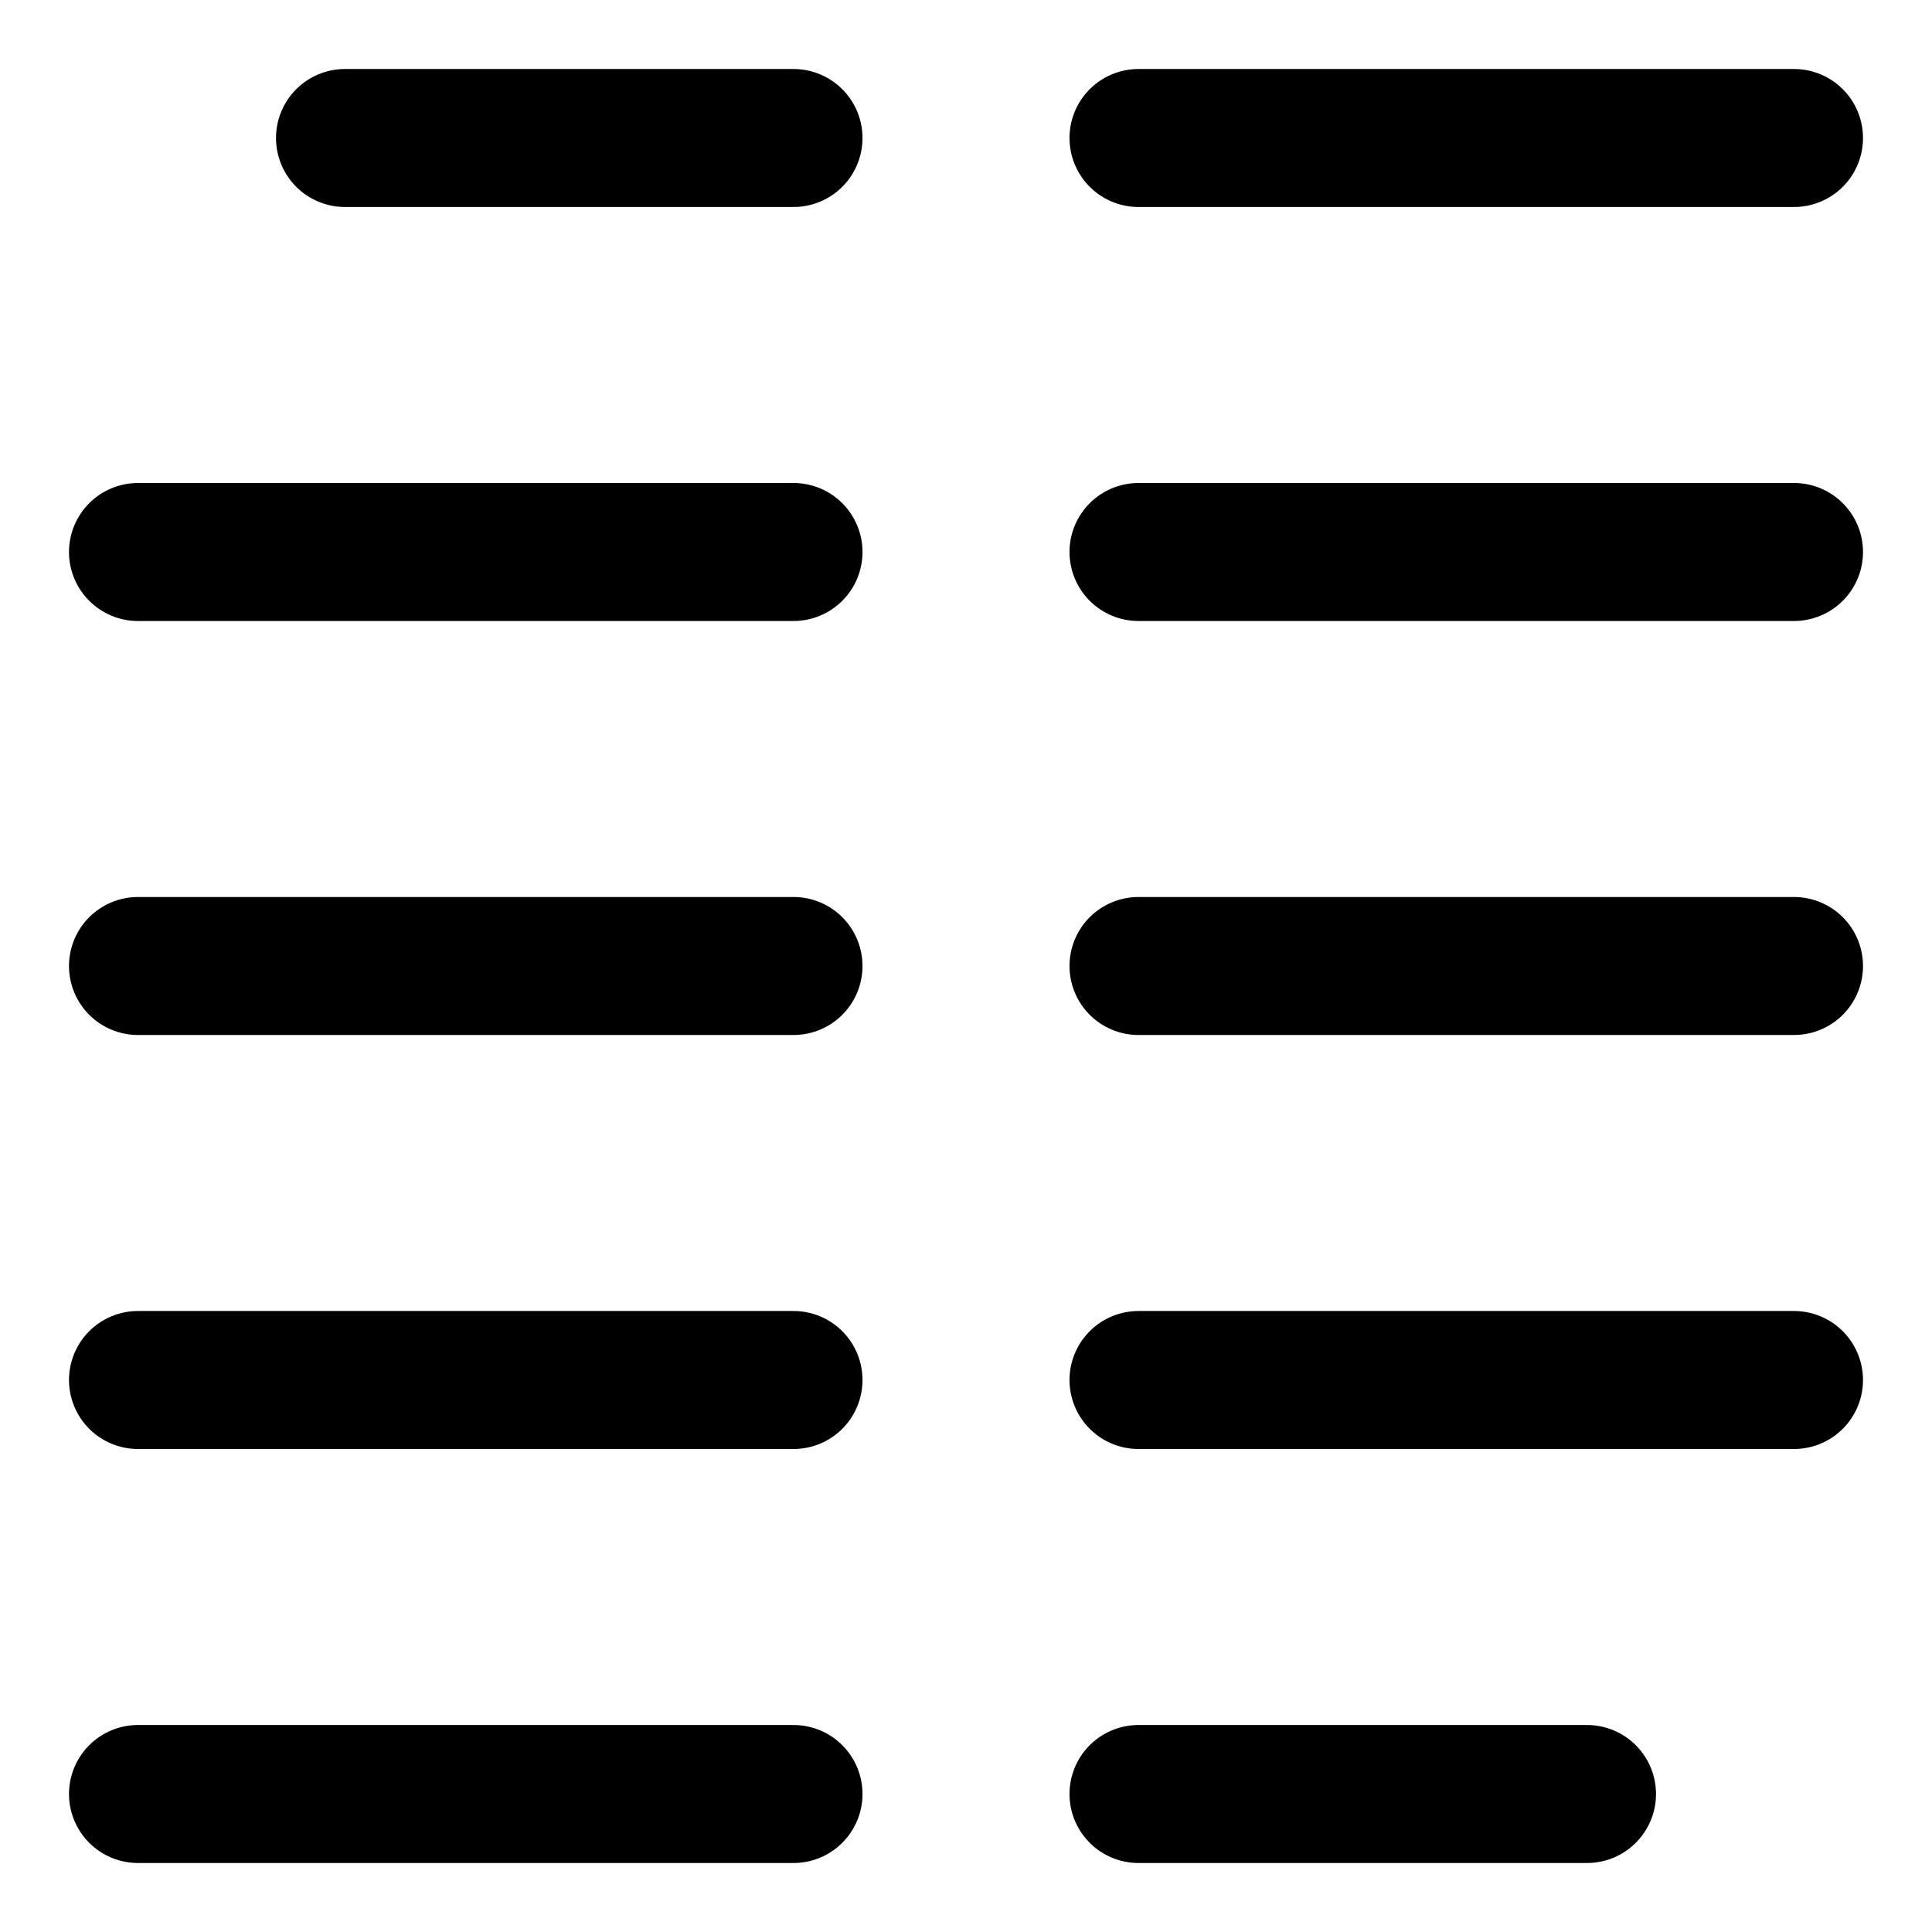 <svg xmlns="http://www.w3.org/2000/svg" fill="none" viewBox="0 0 14 14"><g id="paragraph-column--text-alignment-formatting-paragraph-columns-column-two"><path id="Vector" stroke="#000000" stroke-linecap="round" stroke-linejoin="round" d="M5.75 1H2.5" stroke-width="1"></path><path id="Vector_2" stroke="#000000" stroke-linecap="round" stroke-linejoin="round" d="M5.75 4H1" stroke-width="1"></path><path id="Vector_3" stroke="#000000" stroke-linecap="round" stroke-linejoin="round" d="M5.75 7H1" stroke-width="1"></path><path id="Vector_4" stroke="#000000" stroke-linecap="round" stroke-linejoin="round" d="M5.75 10H1" stroke-width="1"></path><path id="Vector_5" stroke="#000000" stroke-linecap="round" stroke-linejoin="round" d="M5.75 13H1" stroke-width="1"></path><path id="Vector_6" stroke="#000000" stroke-linecap="round" stroke-linejoin="round" d="M13 1H8.25" stroke-width="1"></path><path id="Vector_7" stroke="#000000" stroke-linecap="round" stroke-linejoin="round" d="M13 4H8.25" stroke-width="1"></path><path id="Vector_8" stroke="#000000" stroke-linecap="round" stroke-linejoin="round" d="M13 7H8.25" stroke-width="1"></path><path id="Vector_9" stroke="#000000" stroke-linecap="round" stroke-linejoin="round" d="M13 10H8.25" stroke-width="1"></path><path id="Vector_10" stroke="#000000" stroke-linecap="round" stroke-linejoin="round" d="M11.5 13H8.25" stroke-width="1"></path></g></svg>